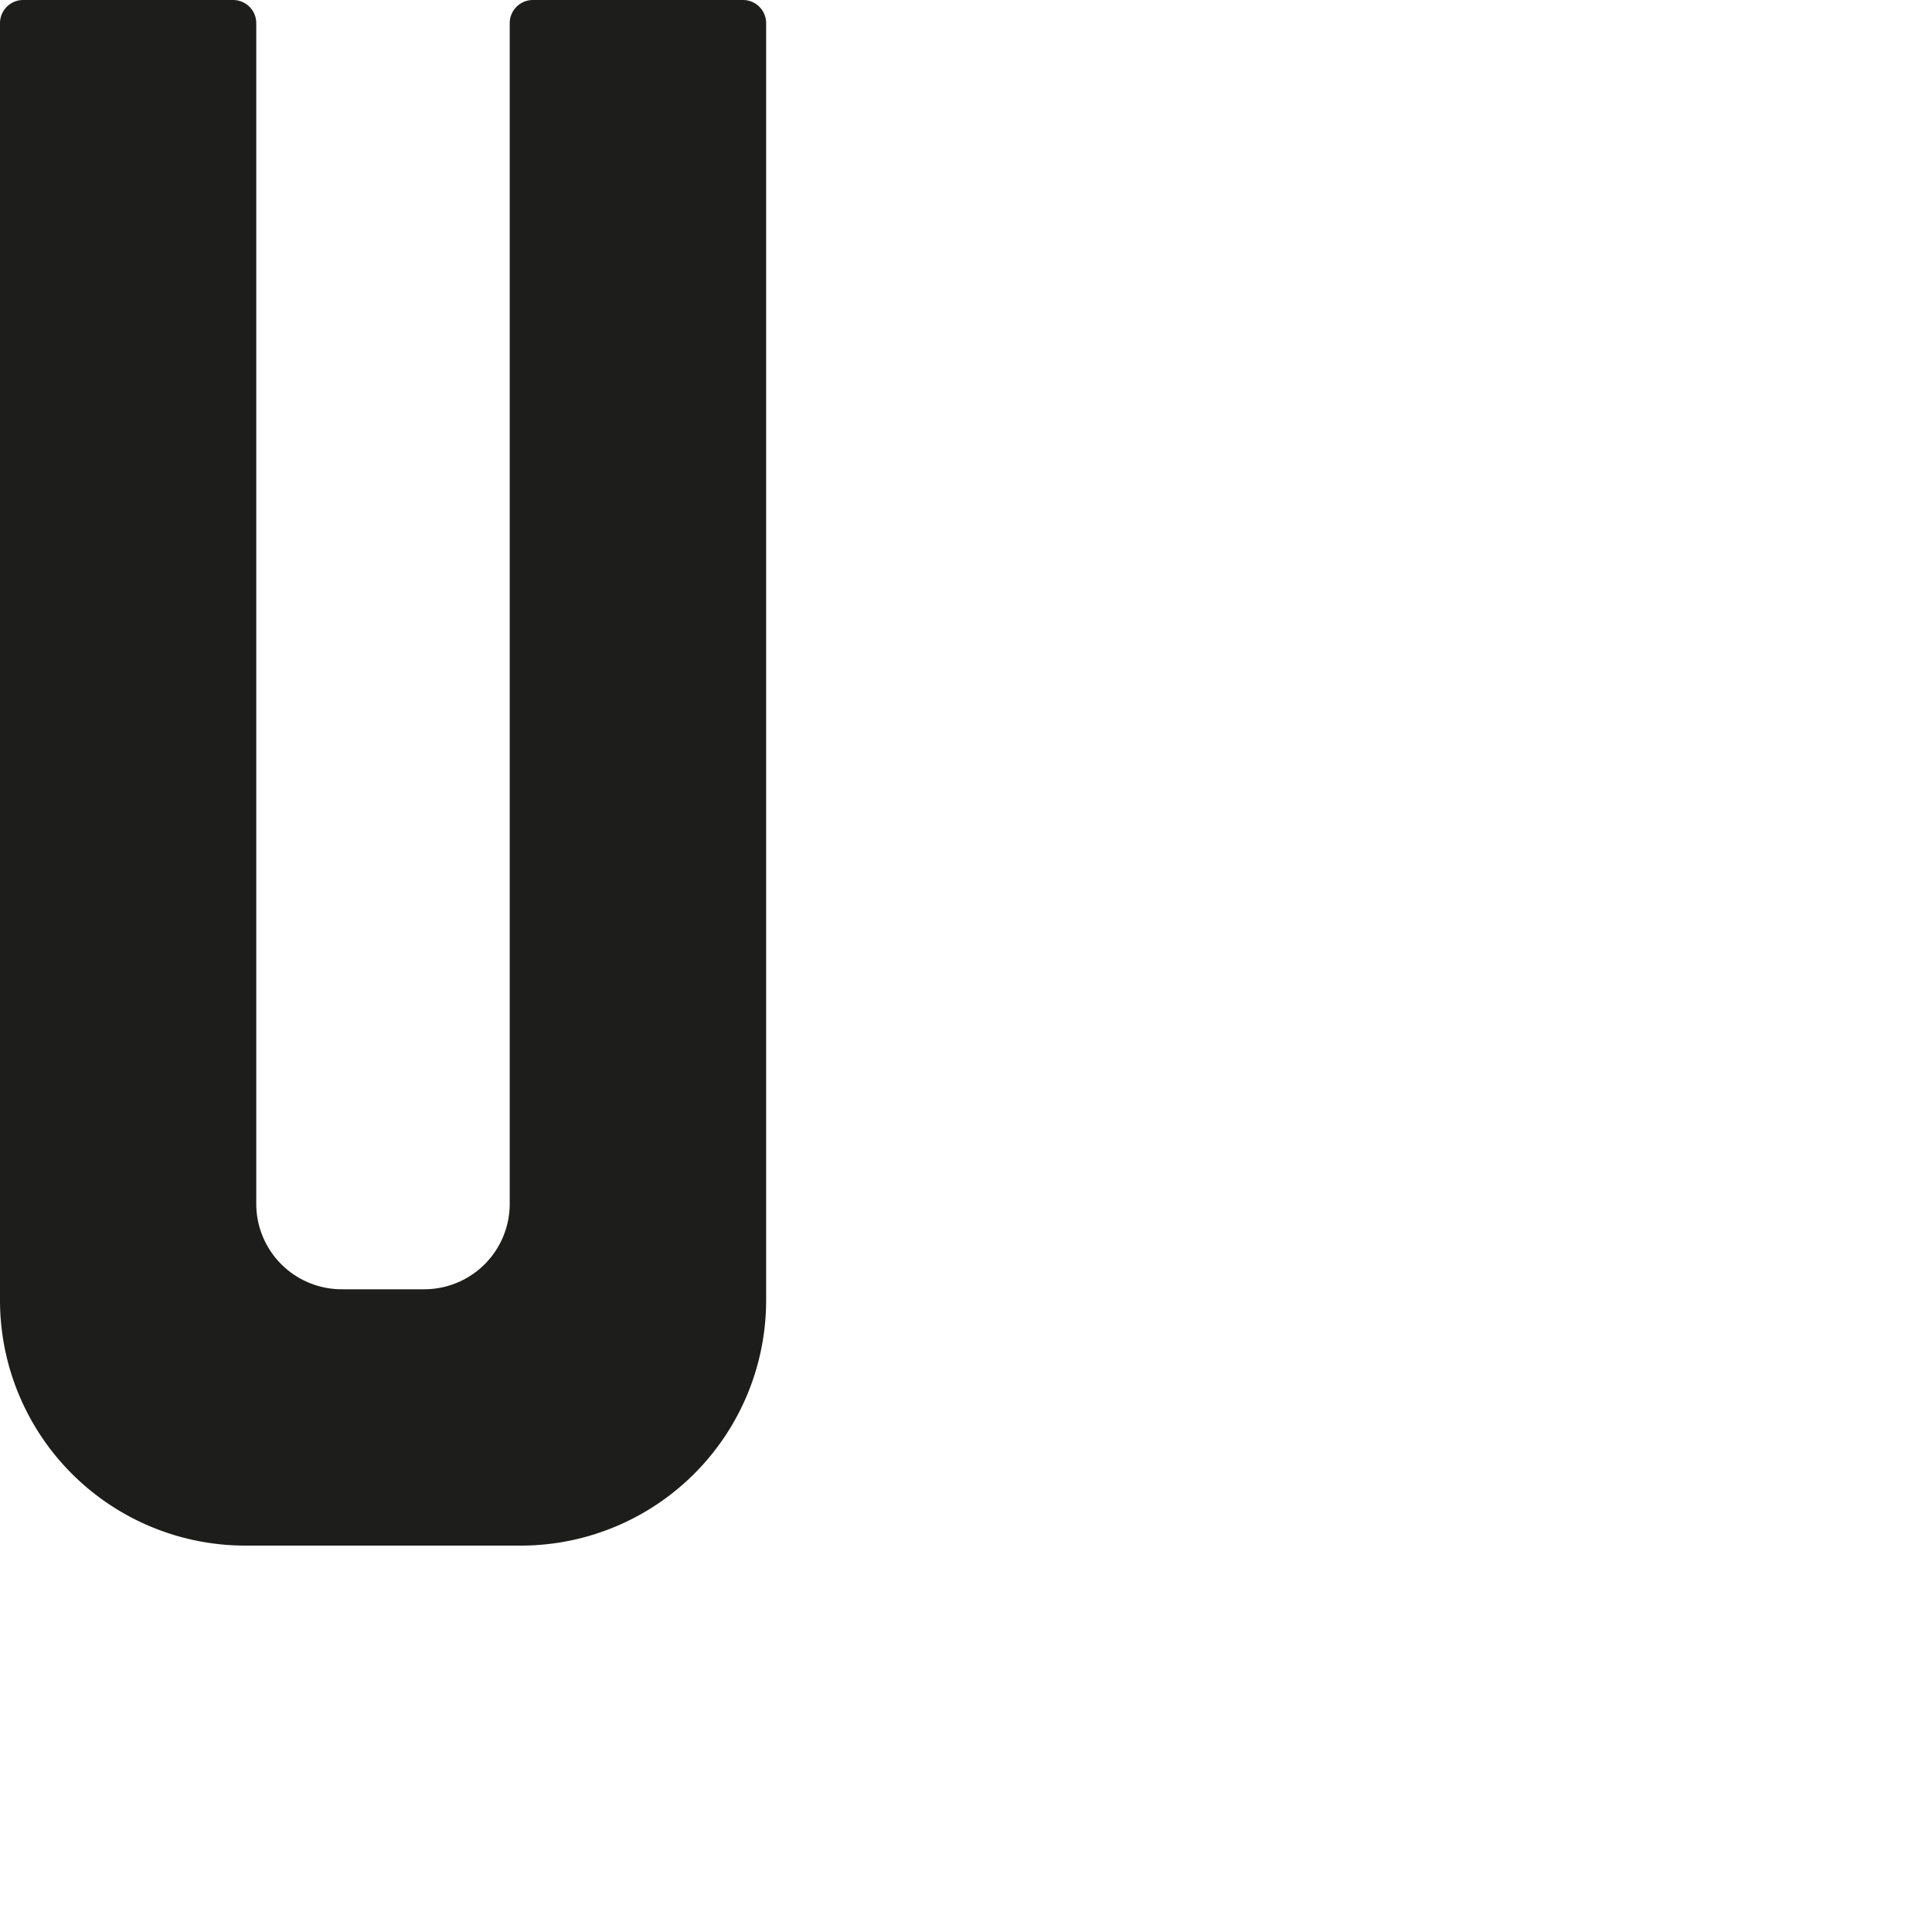 <svg id="Livello_1" data-name="Livello 1" xmlns="http://www.w3.org/2000/svg" viewBox="0 0 1000 1000"><defs><style>.cls-1{fill:#1d1d1b;}</style></defs><title>u-01</title><path class="cls-1" d="M396.55,12V673a127,127,0,0,1-127,127H127A127,127,0,0,1,0,673V12A12,12,0,0,1,12,0H120.64a12,12,0,0,1,12,12V623.09a44.23,44.23,0,0,0,44.23,44.23h42.73a44.23,44.23,0,0,0,44.23-44.23V12a12,12,0,0,1,12-12H384.51A12,12,0,0,1,396.55,12Z"/></svg>